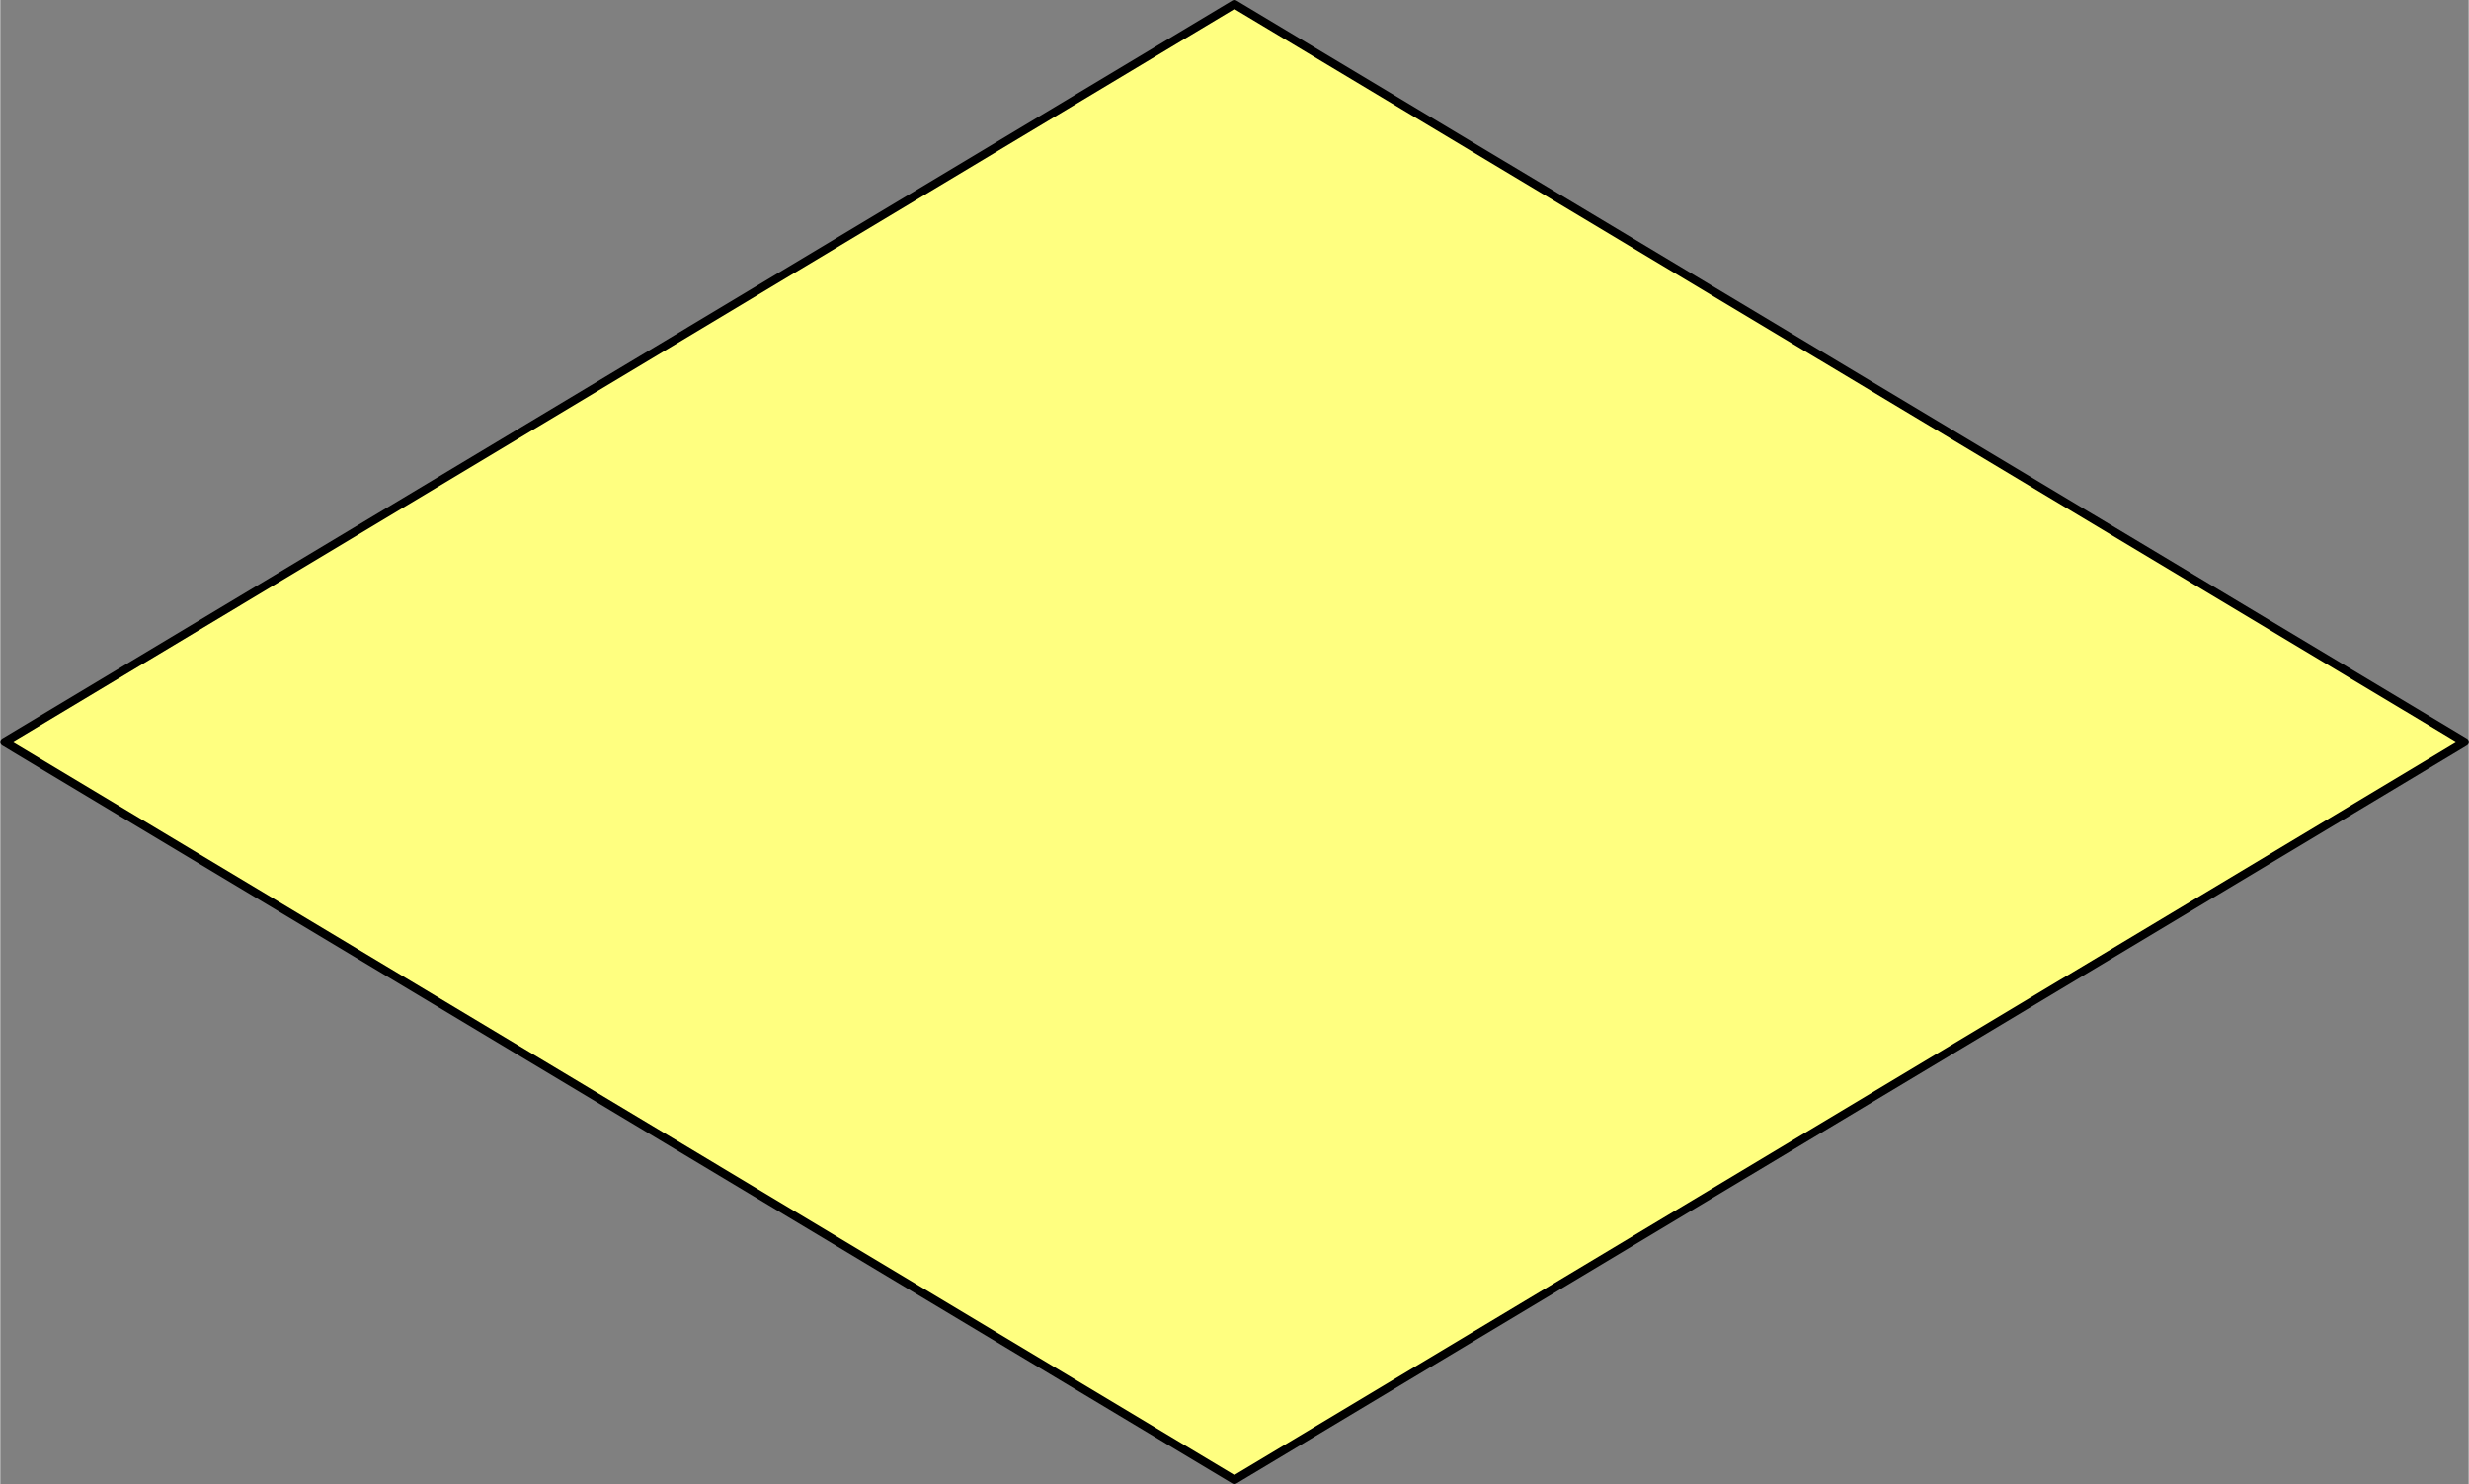 <?xml version="1.0" encoding="UTF-8" standalone="no"?>
<!DOCTYPE svg PUBLIC "-//W3C//DTD SVG 1.1//EN" "http://www.w3.org/Graphics/SVG/1.1/DTD/svg11.dtd">
<!-- Generated by Microsoft Visio, SVG Export Entscheidung.svg Page-1 -->
<svg xmlns="http://www.w3.org/2000/svg" xmlns:xlink="http://www.w3.org/1999/xlink" xmlns:ev="http://www.w3.org/2001/xml-events"
		xmlns:v="http://schemas.microsoft.com/visio/2003/SVGExtensions/" width="0.988in" height="0.594in"
		viewBox="0 0 71.106 42.76" xml:space="preserve" color-interpolation-filters="sRGB" class="st2">
	<rect x="0" y="0" width="71.106" height="42.76" fill="#808080" stroke="none"/>
	<v:documentProperties v:langID="1031" v:metric="true" v:viewMarkup="false">
		<v:userDefs>
			<v:ud v:nameU="msvConvertTheme"/>
		</v:userDefs>
	</v:documentProperties>

	<style type="text/css">
	<![CDATA[
		.st1 {fill:#ffff80;stroke:#000000;stroke-linecap:round;stroke-linejoin:round;stroke-width:0.24}
		.st2 {fill:none;fill-rule:evenodd;font-size:12px;overflow:visible;stroke-linecap:square;stroke-miterlimit:3}
	]]>
	</style>

	<g v:mID="0" v:index="1" v:groupContext="foregroundPage">
		<title>Page-1</title>
		<v:pageProperties v:drawingScale="0.0393701" v:pageScale="0.0393701" v:drawingUnits="24" v:shadowOffsetX="8.50394"
				v:shadowOffsetY="-8.50394"/>
		<v:layer v:name="Flussdiagramm" v:index="0"/>
		<g id="shape4-1" v:mID="4" v:groupContext="shape" v:layerMember="0" transform="translate(0.12,-0.12)">
			<title>Sheet.4</title>
			<v:custProps>
				<v:cp v:nameU="Cost" v:lbl="Kosten" v:prompt="Geben Sie die Kosten für diesen Prozess ein." v:type="7" v:format="@"
						v:langID="1031"/>
				<v:cp v:nameU="Duration" v:lbl="Dauer" v:prompt="Geben Sie die Dauer dieser Prozessstufe ein." v:type="2"
						v:langID="1031"/>
				<v:cp v:nameU="Resources" v:lbl="Ressourcen"
						v:prompt="Geben Sie die Anzahl der Personen ein, die an diesem Vorgang beteiligt sind." v:langID="1031"/>
			</v:custProps>
			<v:userDefs>
				<v:ud v:nameU="visVersion" v:val="VT0(10):26"/>
			</v:userDefs>
			<path d="M0 21.5 L35.43 0.24 L70.87 21.5 L35.43 42.76 L0 21.5 Z" class="st1"/>
		</g>
	</g>
</svg>
